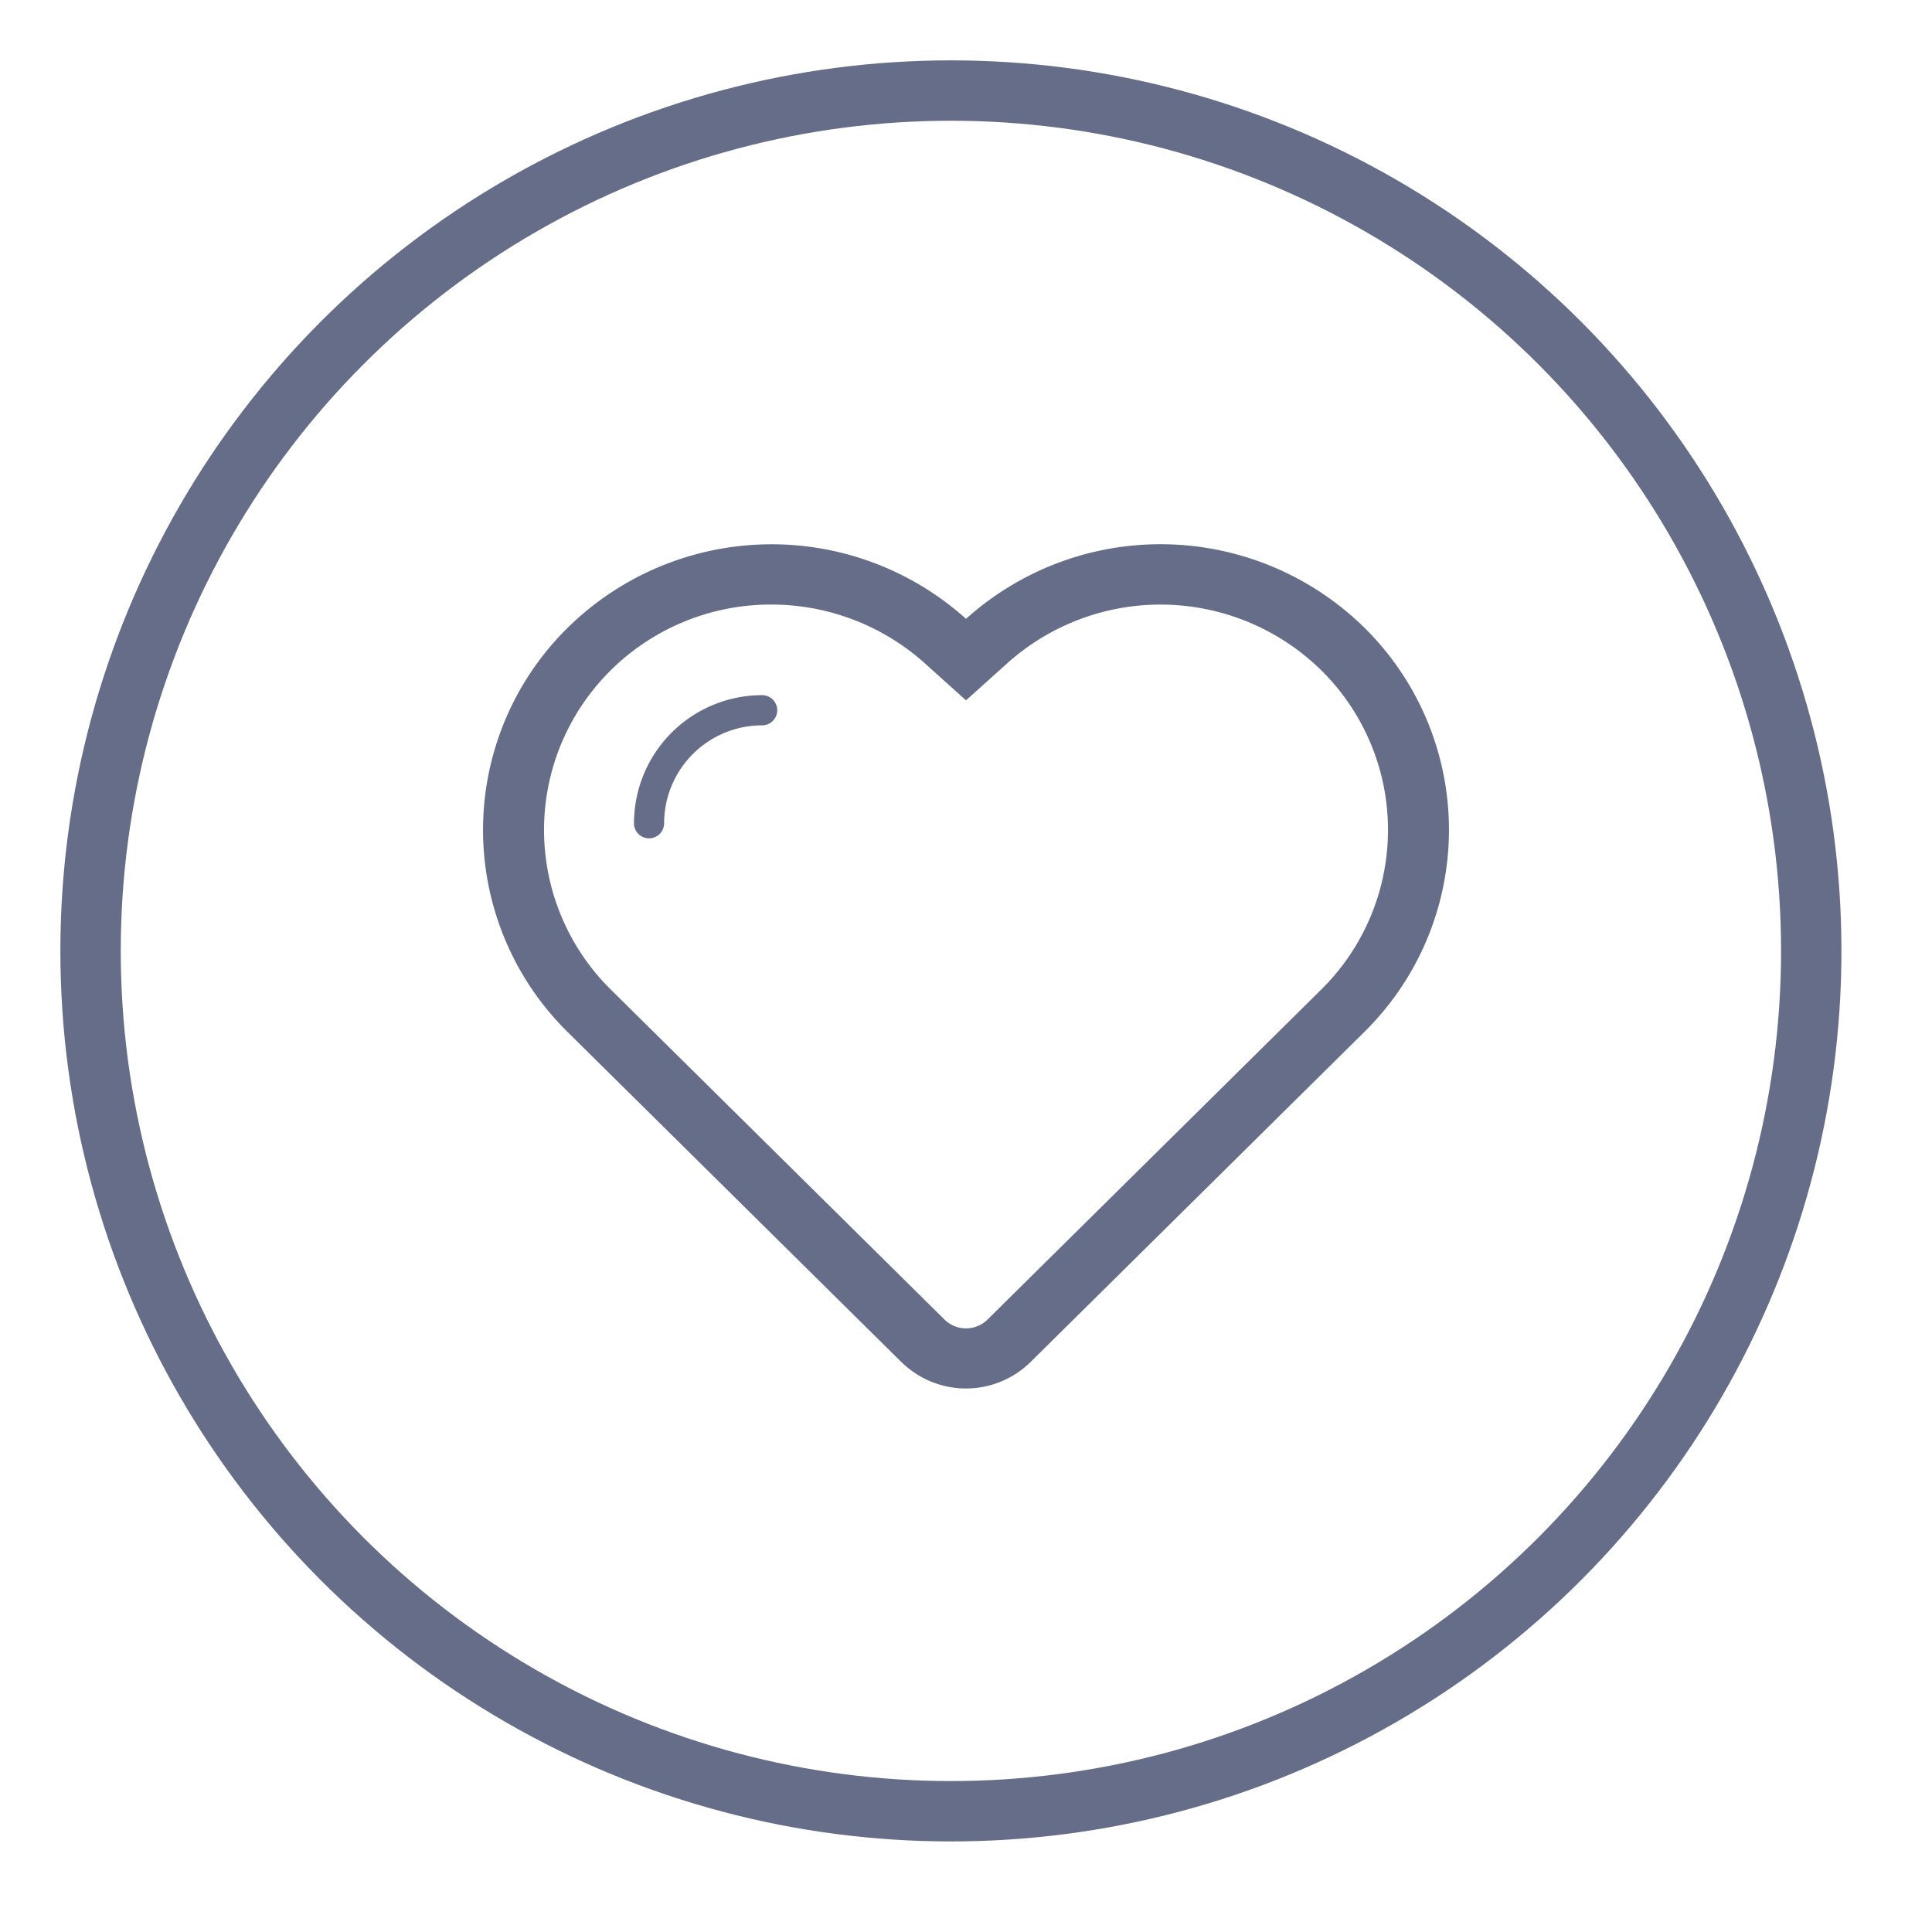 <svg xmlns="http://www.w3.org/2000/svg" width="64" height="64" viewBox="0 0 64 64"><g transform="translate(-678 -913)"><g transform="translate(678 913)" fill="none" stroke="rgba(112,112,112,0)" stroke-width="1"><circle cx="32" cy="32" r="32" stroke="none"/><circle cx="32" cy="32" r="31.5" fill="none"/></g><path d="M707.861,958.122l-11.053-10.93a9.4,9.4,0,0,1,0-13.4A9.632,9.632,0,0,1,710,933.5a9.632,9.632,0,0,1,13.192.288,9.4,9.4,0,0,1,0,13.4l-11.053,10.93a3.048,3.048,0,0,1-4.279,0Zm-9.626-22.92a7.429,7.429,0,0,0,0,10.58l11.053,10.93a1.014,1.014,0,0,0,1.425,0l11.053-10.93a7.429,7.429,0,0,0,0-10.58,7.6,7.6,0,0,0-10.409-.221L710,936.2l-1.355-1.219a7.609,7.609,0,0,0-5.1-1.954A7.533,7.533,0,0,0,698.235,935.2Zm.767,5.07a4.247,4.247,0,0,1,4.245-4.244h0a.5.5,0,0,1,0,1h0A3.247,3.247,0,0,0,700,940.271h0a.5.5,0,0,1-1,0Z" fill="#666d89"/><g transform="translate(680 915)" fill="none" stroke="#666d89" stroke-width="2"><circle cx="29.5" cy="29.5" r="29.5" stroke="none"/><circle cx="29.5" cy="29.5" r="28.5" fill="none"/></g></g></svg>